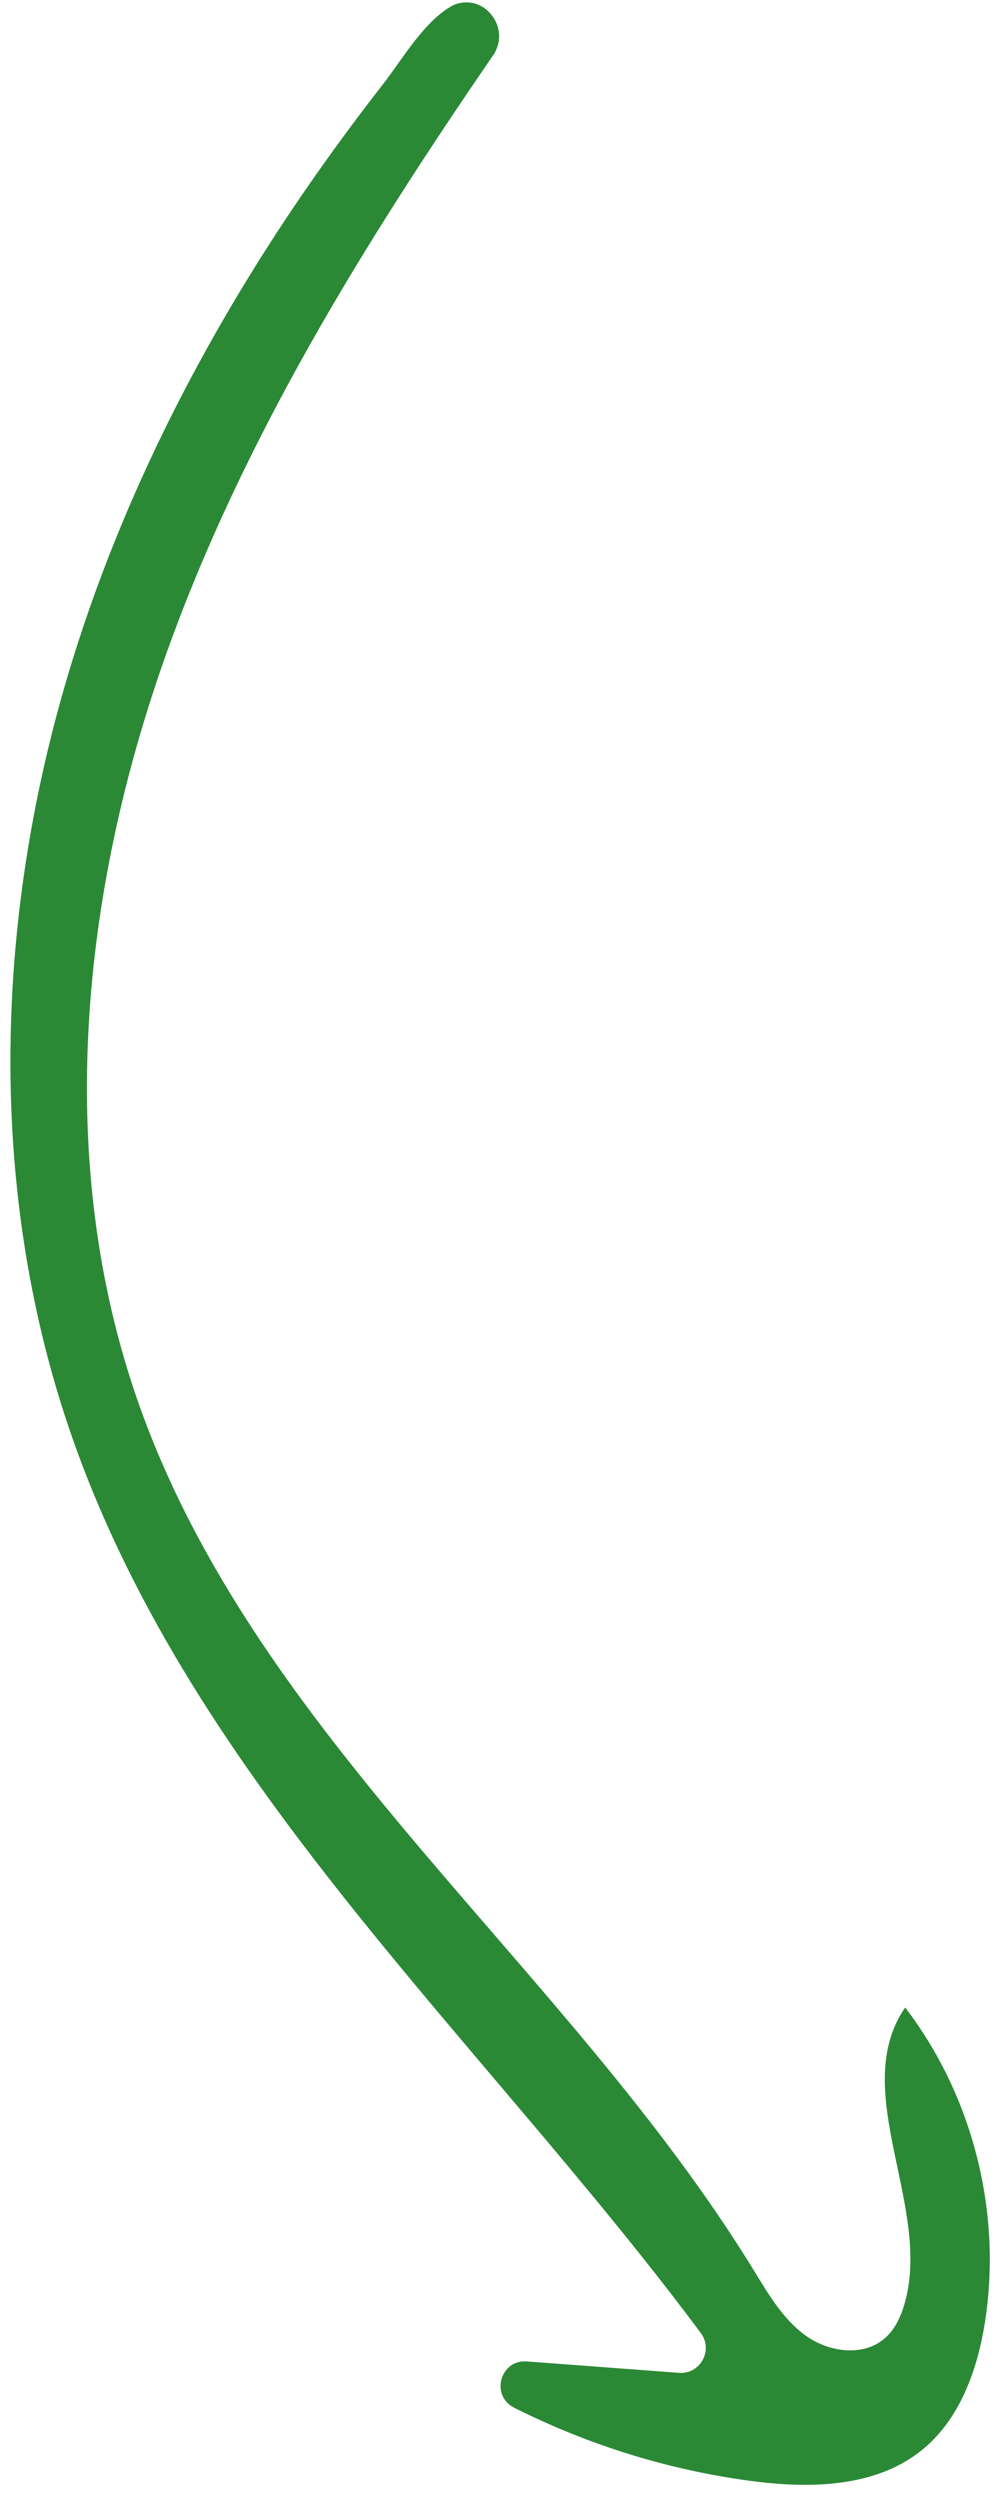 <svg width="33" height="82" viewBox="0 0 33 82" fill="none" xmlns="http://www.w3.org/2000/svg">
<path d="M29.215 76.498C29.422 76.244 29.559 75.933 29.656 75.616C30.622 72.422 27.804 68.594 29.692 65.844C31.916 68.747 32.884 72.585 32.304 76.202C32.053 77.766 31.471 79.367 30.24 80.362C28.71 81.599 26.548 81.631 24.603 81.37C21.914 81.009 19.289 80.191 16.865 78.971C16.08 78.575 16.406 77.386 17.282 77.453L22.272 77.828C22.971 77.88 23.407 77.084 22.989 76.522C15.799 66.867 6.371 58.536 2.385 47.196C-0.43 39.185 -0.198 30.269 2.234 22.124C3.634 17.431 5.745 12.972 8.325 8.816C9.619 6.731 11.035 4.725 12.543 2.789C13.187 1.962 13.897 0.717 14.816 0.197C14.853 0.176 14.896 0.157 14.943 0.14C15.929 -0.206 16.768 0.95 16.177 1.813C11.937 7.988 7.97 14.398 5.456 21.439C2.642 29.321 1.769 38.149 4.547 46.031C8.433 57.052 18.615 64.506 24.724 74.46C25.21 75.252 25.693 76.085 26.45 76.621C27.207 77.157 28.334 77.305 29.03 76.688C29.096 76.63 29.158 76.566 29.213 76.498L29.215 76.498Z" fill="#2B8936"/>
</svg>
